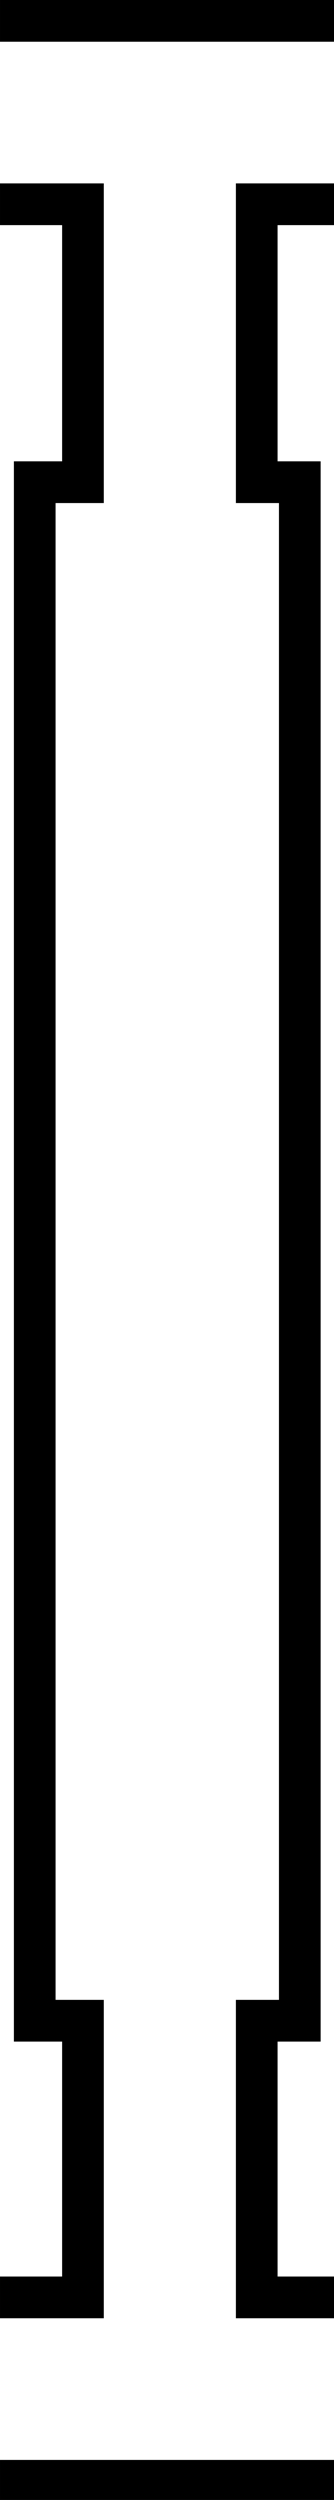 <svg class='letter-border' width="24.08" height="180" version="1.1" viewBox="0 0 6.371 47.625" xmlns="http://www.w3.org/2000/svg">
  <defs>
    <clipPath id="clipPath-I1">
      <path class='letter-border__clip-path' d="m0 0v16.184h4.471v16.98h-3.471v113.602h3.471v16.889h-4.471v16.184h24.08v-16.184h-4.1v-16.889h3.1v-113.602h-3.1v-16.98h4.1v-16.184z" fill="#fff"/>
    </clipPath>
  </defs>
  <path class='letter-border__path' transform="scale(.265)" d="m0 16.184h4.471v16.98h-3.471v113.602h3.471v16.889h-4.471m0 16.184h24.08m0-16.184h-4.1v-16.889h3.1v-113.602h-3.1v-16.98h4.1m0-16.184h-24.08" clip-path="url(#clipPath-I1)" fill="none" stroke="#000" stroke-width="6"/>
</svg>
